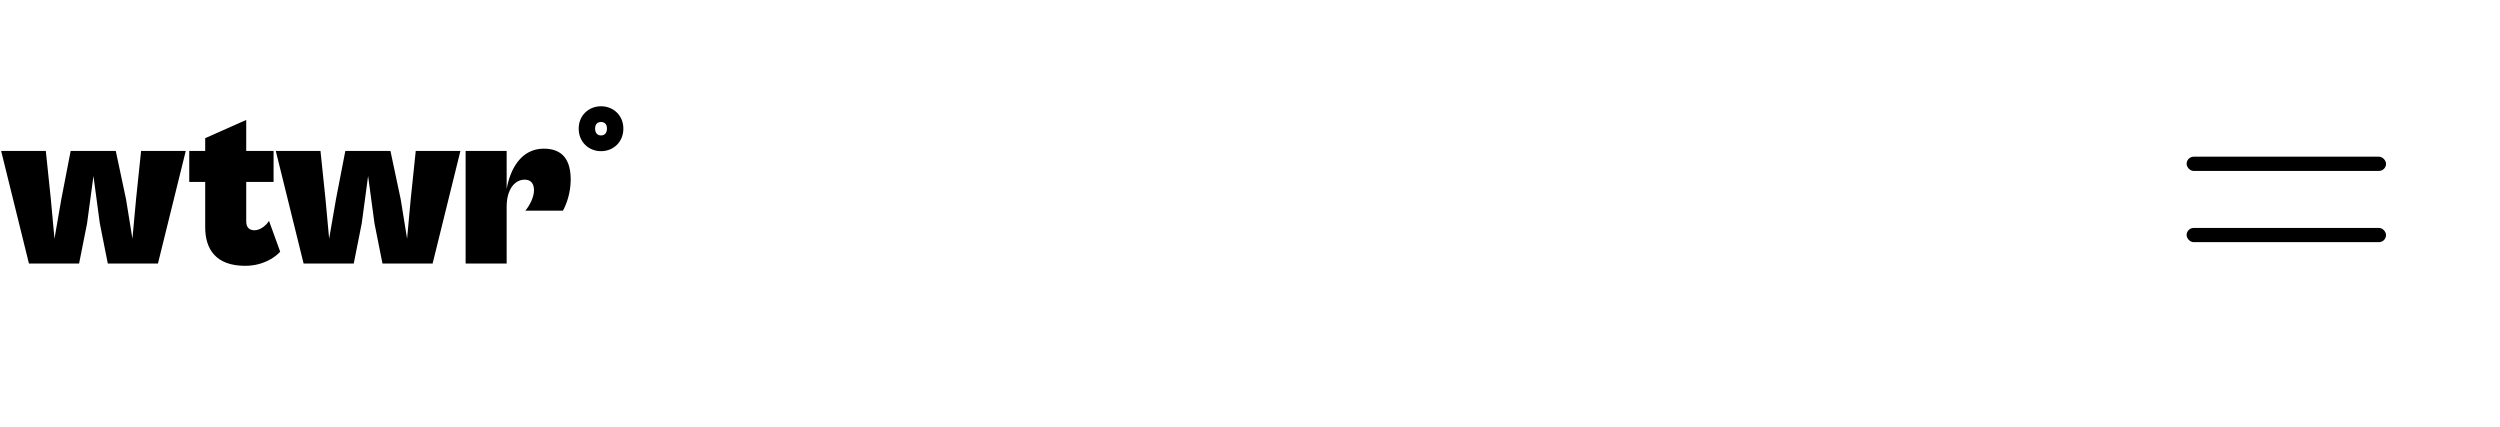 <svg width="351" height="60" viewBox="0 0 351 60" fill="none" xmlns="http://www.w3.org/2000/svg">
<path d="M11.104 37L12.224 31.368L13.12 24.712L14.016 31.368L15.136 37H22.176L26.08 21.192H19.808L19.104 27.944L18.592 33.512L17.696 27.976L16.256 21.192H9.92L8.608 27.976L7.648 33.512L7.136 27.944L6.432 21.192H0.16L4.064 37H11.104ZM34.41 37.32C36.97 37.32 38.666 36.104 39.338 35.336L37.77 31.016C37.258 31.816 36.426 32.328 35.722 32.328C34.986 32.328 34.57 31.912 34.57 31.08V25.544H38.41V21.192H34.57V16.84L28.81 19.4V21.192H26.57V25.544H28.81V31.912C28.81 34.984 30.314 37.32 34.41 37.32ZM49.666 37L50.786 31.368L51.682 24.712L52.578 31.368L53.699 37H60.739L64.642 21.192H58.37L57.666 27.944L57.154 33.512L56.258 27.976L54.819 21.192H48.483L47.17 27.976L46.211 33.512L45.699 27.944L44.995 21.192H38.722L42.627 37H49.666ZM71.134 37V29.032C71.134 26.472 72.35 25.224 73.662 25.224C74.59 25.224 74.974 25.832 74.974 26.728C74.974 27.688 74.334 28.904 73.758 29.576H79.038C79.486 28.776 80.126 27.144 80.126 25.224C80.126 22.6 79.102 20.872 76.35 20.872C73.118 20.872 71.614 23.816 71.134 26.536V21.192H65.374V37H71.134ZM84.385 21.224C86.113 21.224 87.521 19.944 87.521 18.056C87.521 16.2 86.113 14.92 84.385 14.92C82.657 14.92 81.249 16.2 81.249 18.056C81.249 19.944 82.657 21.224 84.385 21.224ZM84.385 19.016C83.873 19.016 83.553 18.664 83.553 18.056C83.553 17.448 83.873 17.128 84.385 17.128C84.897 17.128 85.217 17.448 85.217 18.056C85.217 18.664 84.897 19.016 84.385 19.016Z" fill="black"/>
<g filter="url(#filter0_d_209_66)">
<rect x="299" y="6" width="44" height="44" rx="10" fill="white"/>
</g>
<rect x="307" y="22" width="28" height="2" rx="1" fill="black"/>
<rect x="307" y="32" width="28" height="2" rx="1" fill="black"/>
<defs>
<filter id="filter0_d_209_66" x="291" y="0" width="60" height="60" filterUnits="userSpaceOnUse" color-interpolation-filters="sRGB">
<feFlood flood-opacity="0" result="BackgroundImageFix"/>
<feColorMatrix in="SourceAlpha" type="matrix" values="0 0 0 0 0 0 0 0 0 0 0 0 0 0 0 0 0 0 127 0" result="hardAlpha"/>
<feOffset dy="2"/>
<feGaussianBlur stdDeviation="4"/>
<feComposite in2="hardAlpha" operator="out"/>
<feColorMatrix type="matrix" values="0 0 0 0 0 0 0 0 0 0 0 0 0 0 0 0 0 0 0.1 0"/>
<feBlend mode="normal" in2="BackgroundImageFix" result="effect1_dropShadow_209_66"/>
<feBlend mode="normal" in="SourceGraphic" in2="effect1_dropShadow_209_66" result="shape"/>
</filter>
</defs>
</svg>
